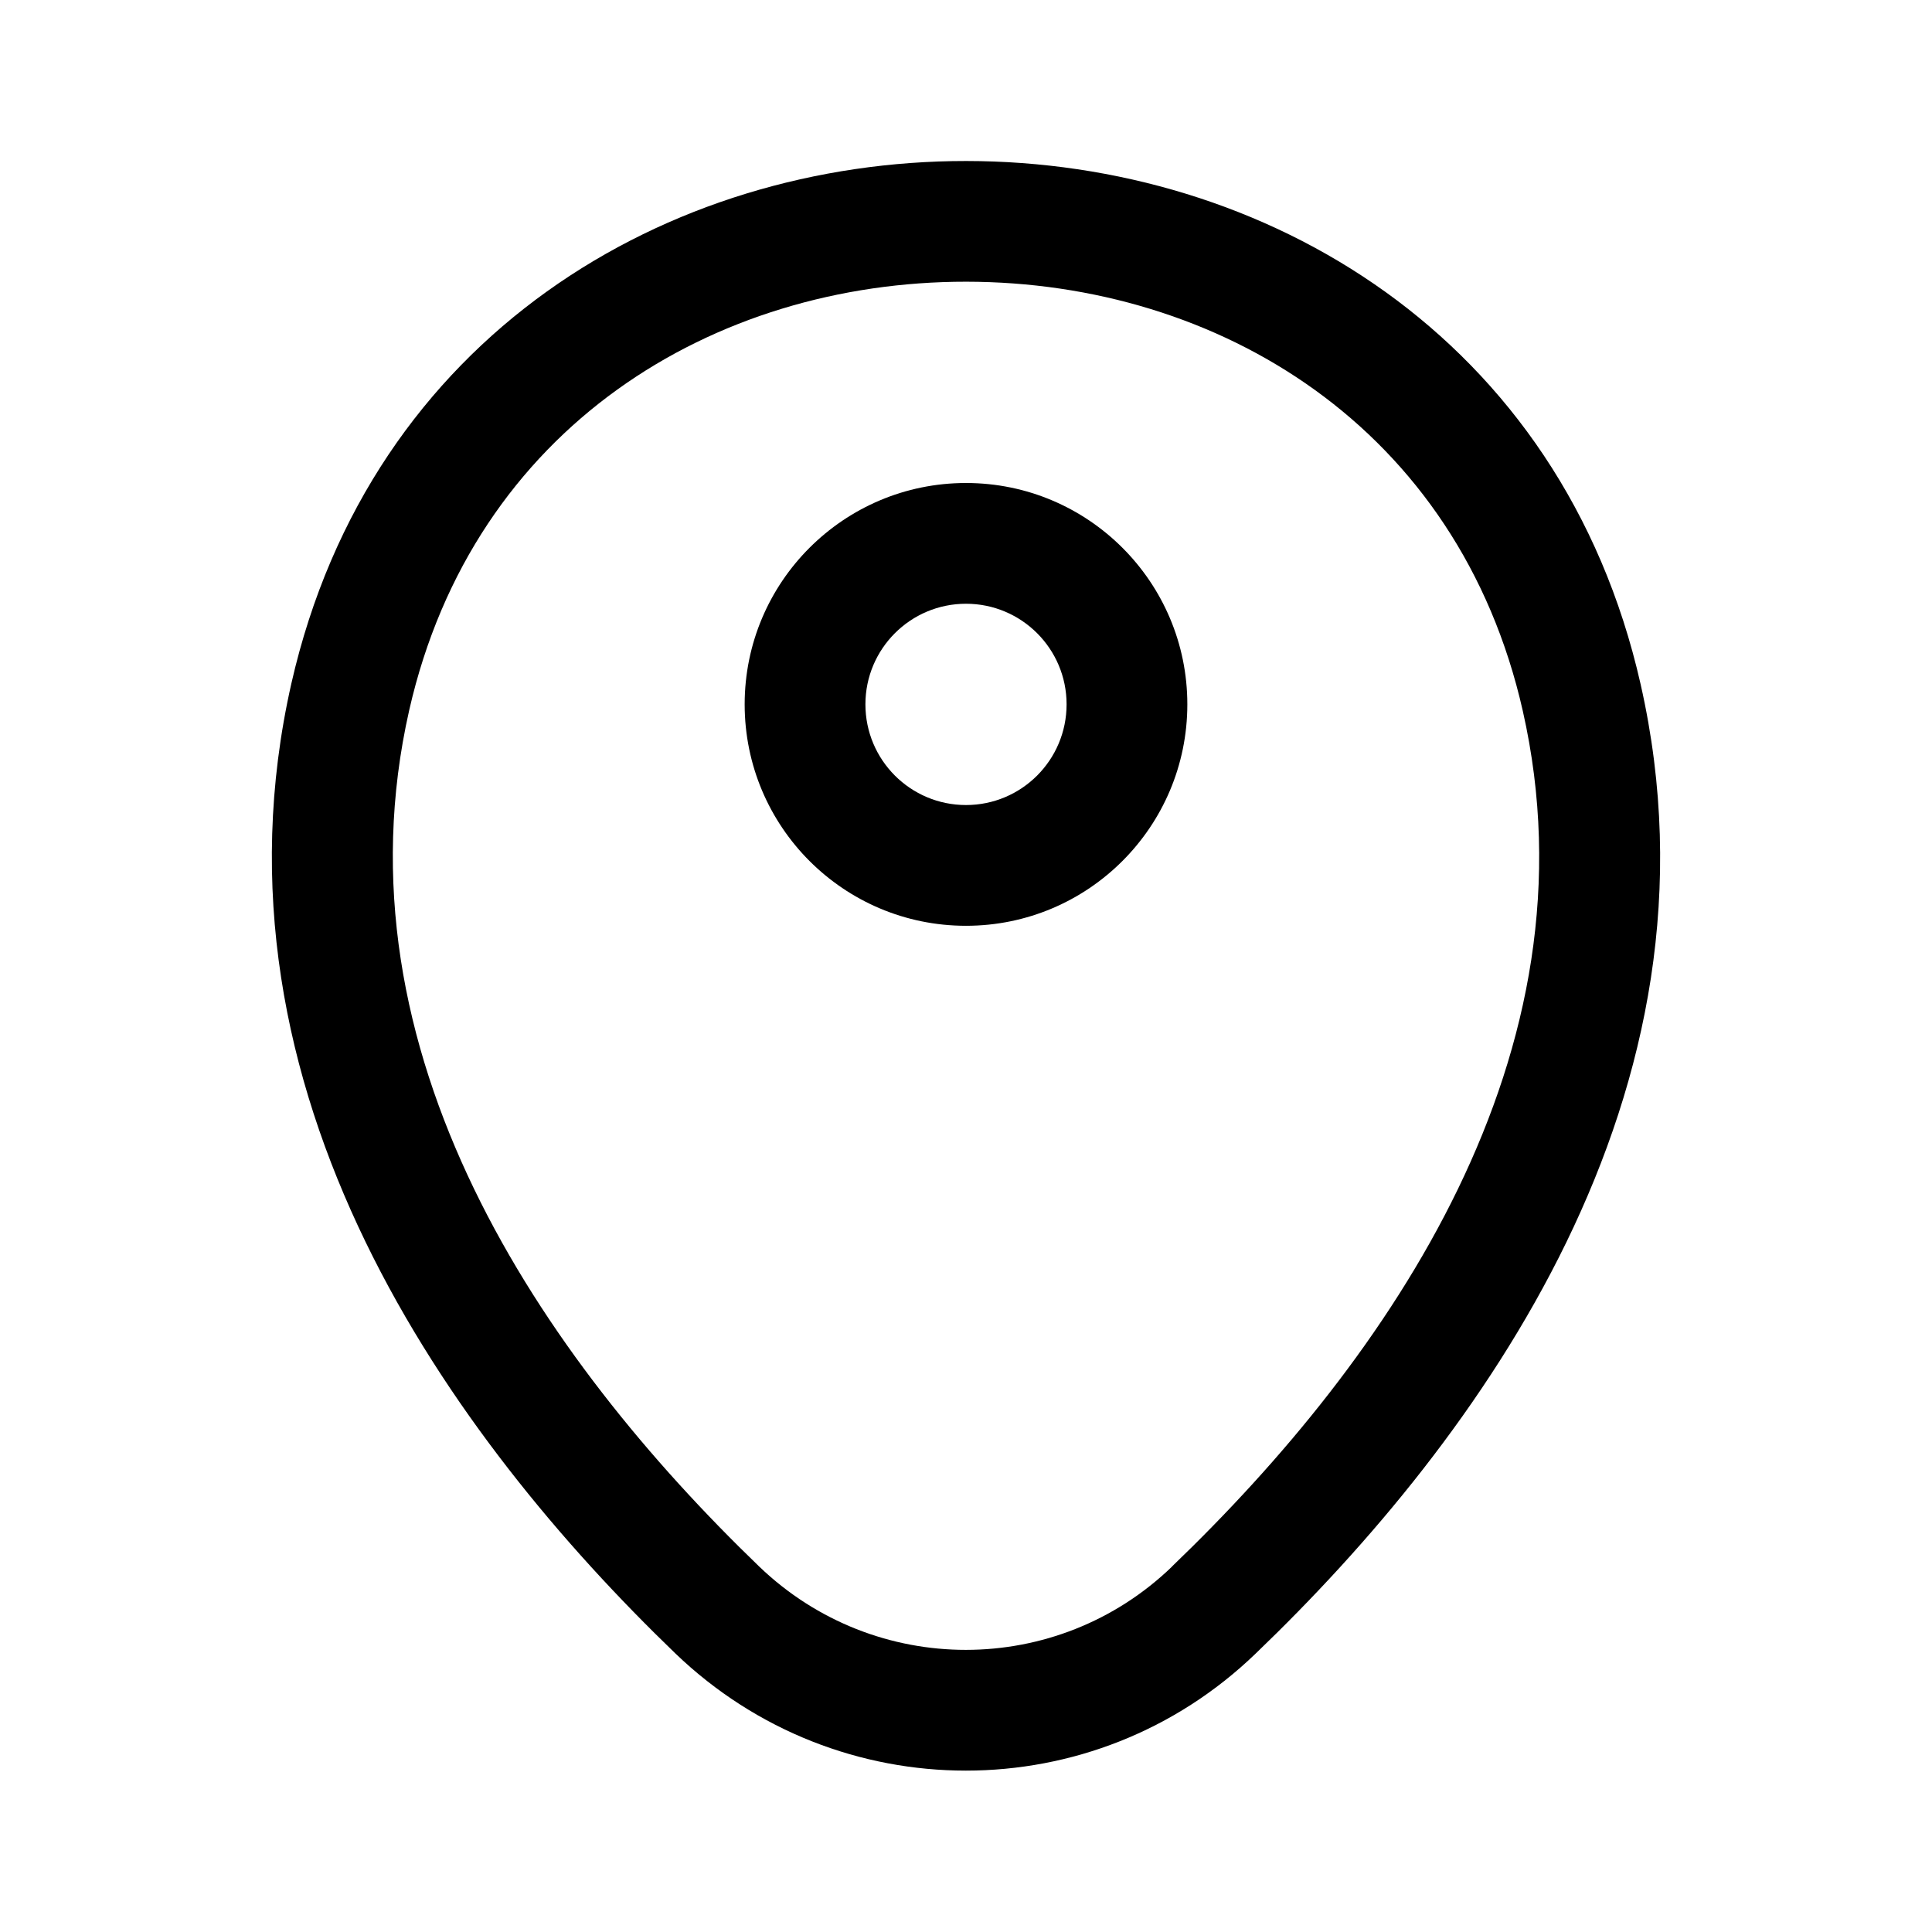 <svg width="16" height="16" viewBox="0 0 16 16" fill="none" xmlns="http://www.w3.org/2000/svg">
<path fill-rule="evenodd" clip-rule="evenodd" d="M12.611 5.887C12.08 3.54 10.092 2.335 8.002 2.333C5.912 2.332 3.923 3.534 3.389 5.881C2.746 8.721 4.497 11.248 6.287 12.973C7.247 13.895 8.754 13.892 9.706 12.974L9.707 12.972C11.503 11.247 13.254 8.727 12.611 5.887ZM5.593 13.693C3.753 11.92 1.647 9.047 2.413 5.66C3.727 -0.113 12.28 -0.107 13.587 5.667C14.353 9.053 12.247 11.92 10.4 13.693C9.06 14.987 6.94 14.987 5.593 13.693Z" fill="color"/>
<path fill-rule="evenodd" clip-rule="evenodd" d="M8 5C7.54 5 7.167 5.373 7.167 5.833C7.167 6.294 7.54 6.667 8 6.667C8.46 6.667 8.833 6.294 8.833 5.833C8.833 5.373 8.46 5 8 5ZM6.167 5.833C6.167 4.821 6.987 4 8 4C9.012 4 9.833 4.821 9.833 5.833C9.833 6.846 9.012 7.667 8 7.667C6.987 7.667 6.167 6.846 6.167 5.833Z" fill="color"/>
</svg>
